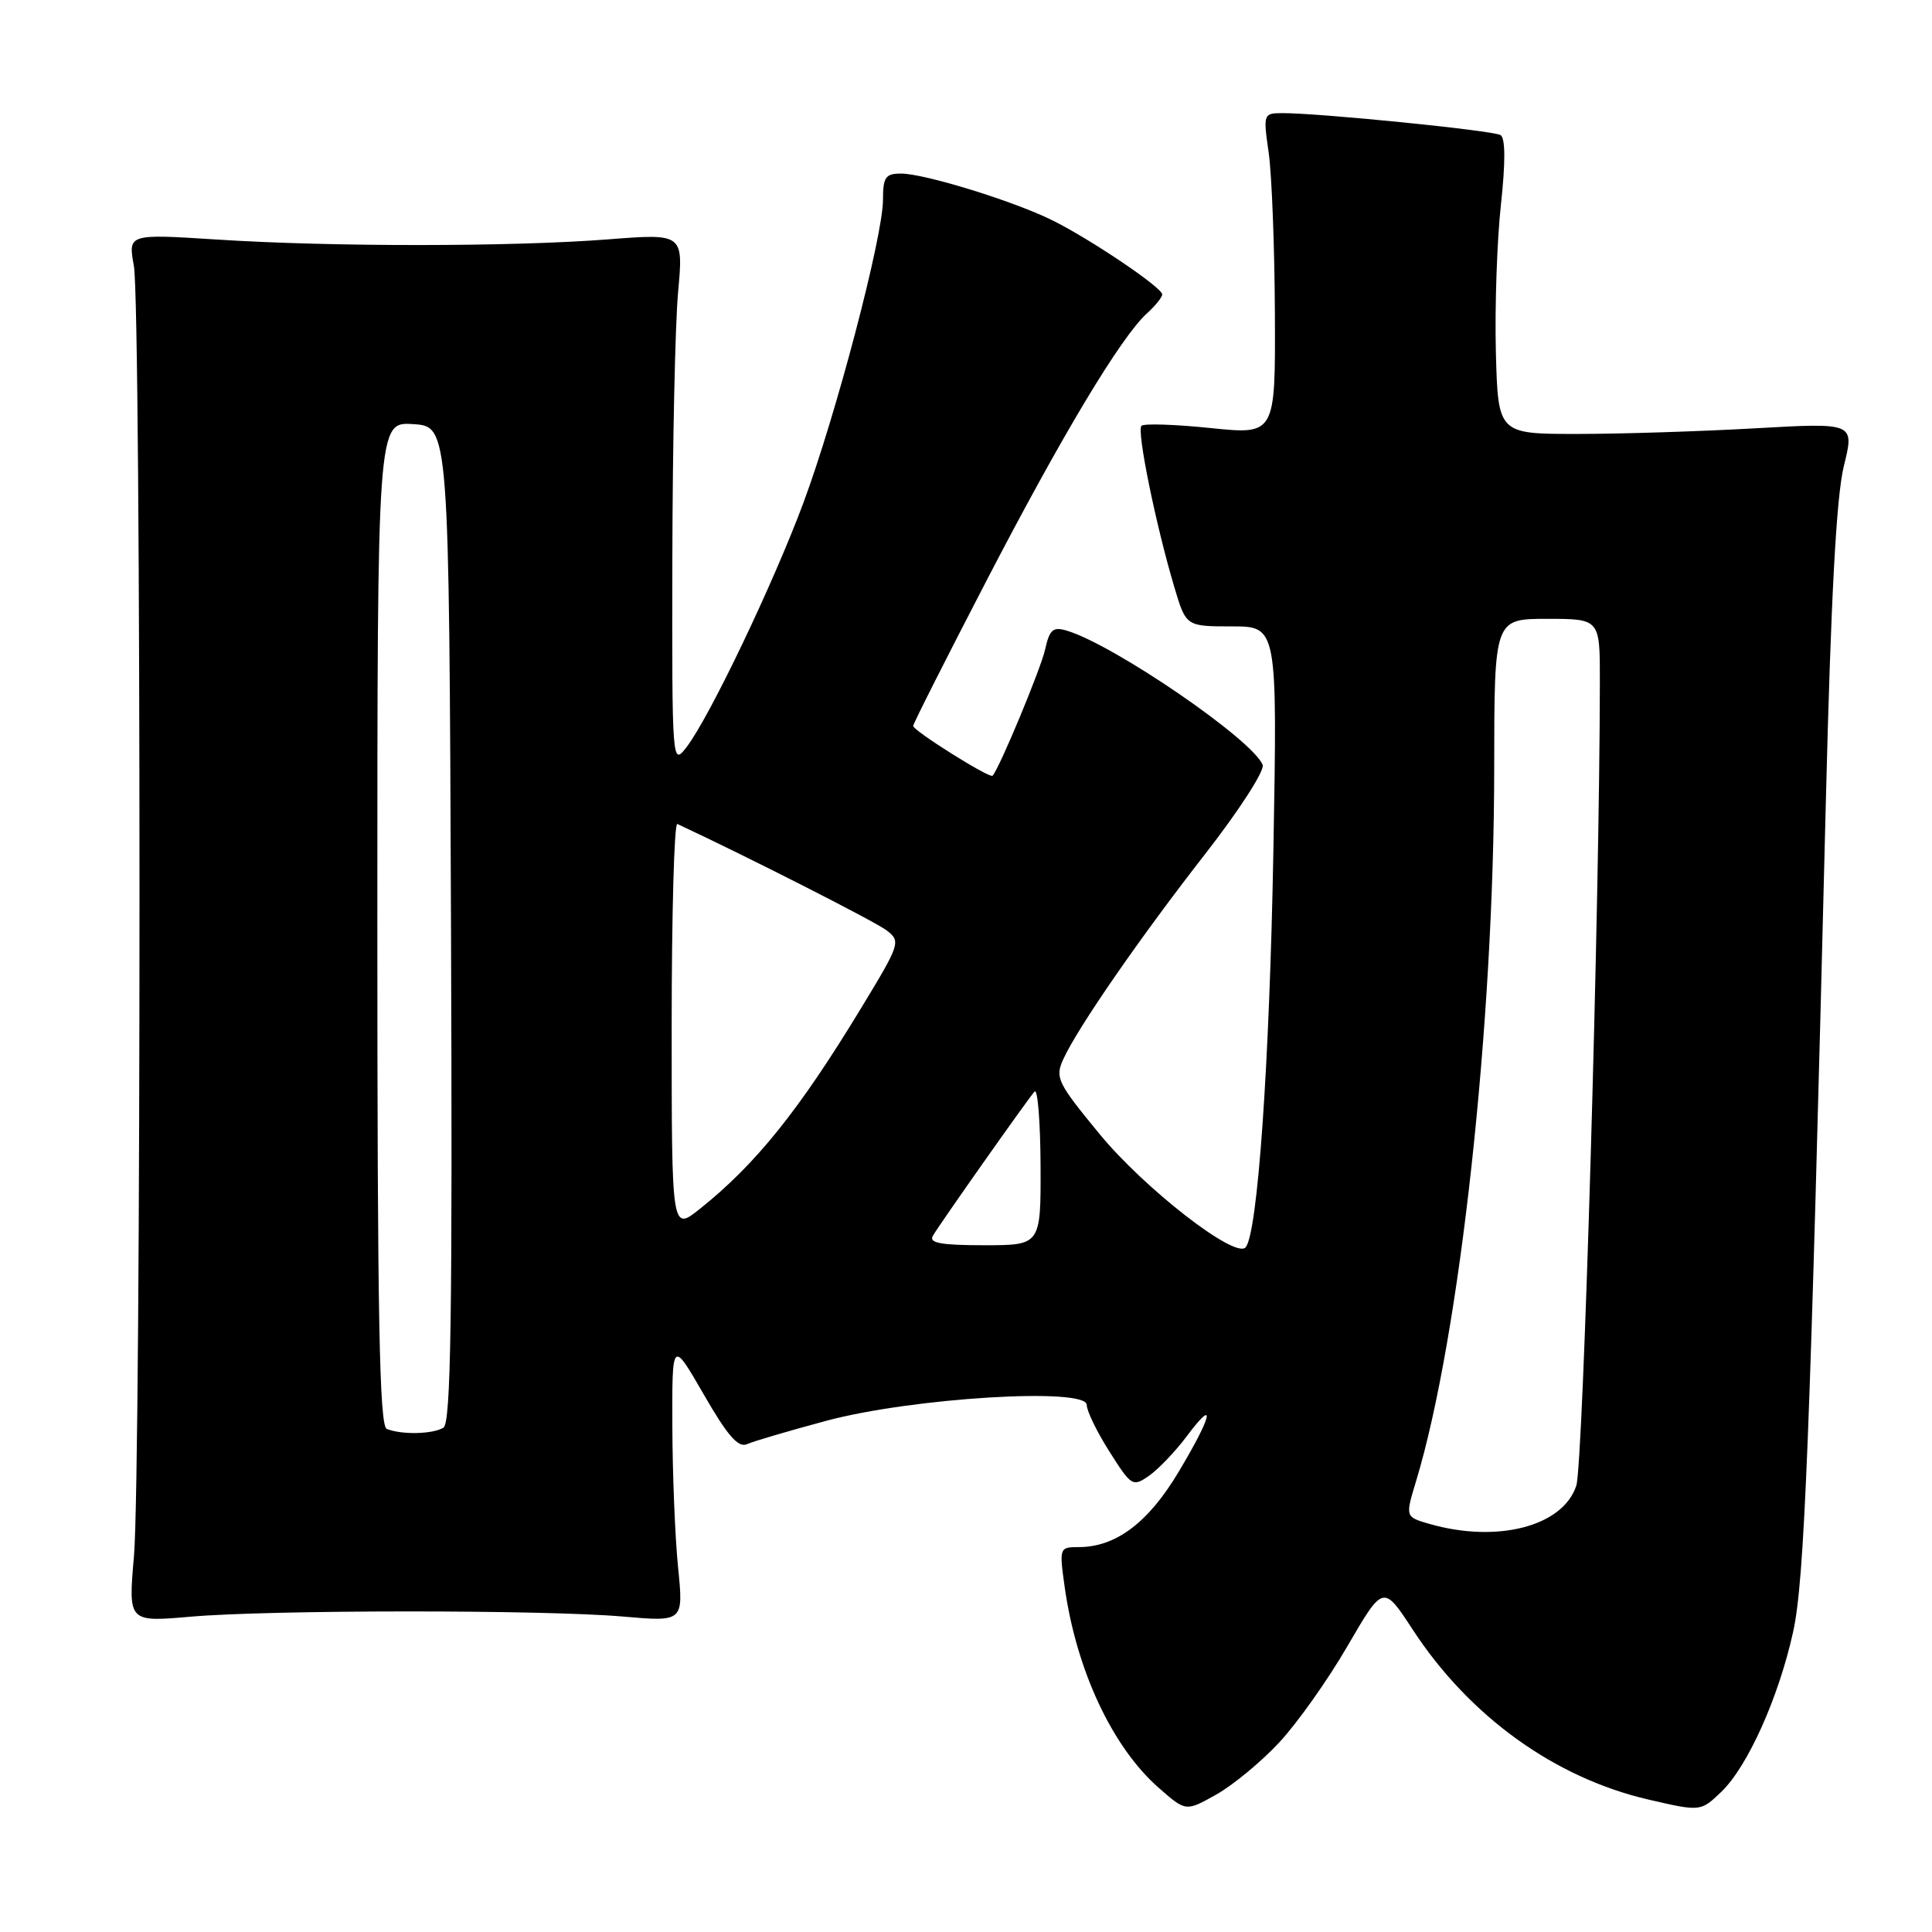 <?xml version="1.0" encoding="UTF-8" standalone="no"?>
<!DOCTYPE svg PUBLIC "-//W3C//DTD SVG 1.1//EN" "http://www.w3.org/Graphics/SVG/1.1/DTD/svg11.dtd" >
<svg xmlns="http://www.w3.org/2000/svg" xmlns:xlink="http://www.w3.org/1999/xlink" version="1.1" viewBox="0 0 256 256">
 <g >
 <path fill="currentColor"
d=" M 169.47 230.92 C 171.85 228.38 175.93 222.63 178.54 218.13 C 183.29 209.96 183.29 209.96 187.21 215.96 C 194.71 227.43 206.00 235.57 218.42 238.45 C 225.34 240.05 225.34 240.05 228.08 237.43 C 231.57 234.08 235.67 224.95 237.59 216.27 C 239.11 209.42 239.83 191.08 241.94 106.00 C 242.61 79.05 243.33 65.78 244.32 61.75 C 245.74 56.01 245.74 56.01 232.62 56.75 C 225.40 57.16 214.78 57.50 209.00 57.50 C 198.50 57.50 198.50 57.50 198.21 46.61 C 198.06 40.63 198.36 31.85 198.88 27.12 C 199.49 21.49 199.48 18.30 198.83 17.90 C 197.85 17.29 174.85 14.98 169.93 14.99 C 167.40 15.00 167.37 15.09 168.11 20.25 C 168.52 23.14 168.89 32.72 168.93 41.55 C 169.00 57.60 169.00 57.60 160.42 56.72 C 155.69 56.23 151.57 56.10 151.25 56.42 C 150.60 57.06 153.13 69.47 155.59 77.75 C 157.15 83.00 157.15 83.00 163.21 83.00 C 169.26 83.00 169.26 83.00 168.73 112.75 C 168.22 140.97 166.64 163.55 165.04 165.29 C 163.64 166.82 151.60 157.46 145.67 150.23 C 140.10 143.46 139.78 142.79 140.89 140.35 C 142.79 136.18 151.08 124.19 159.80 113.02 C 164.21 107.35 167.59 102.11 167.31 101.36 C 166.04 98.05 147.60 85.42 141.34 83.56 C 139.53 83.02 139.07 83.42 138.49 86.03 C 137.93 88.59 132.44 101.78 131.52 102.79 C 131.15 103.19 121.00 96.82 121.00 96.19 C 121.00 95.90 125.34 87.31 130.64 77.09 C 140.65 57.78 148.54 44.63 151.99 41.51 C 153.10 40.51 154.00 39.38 154.00 39.01 C 154.00 38.11 144.55 31.73 139.50 29.22 C 134.39 26.67 122.51 23.00 119.39 23.00 C 117.33 23.00 117.00 23.48 117.00 26.46 C 117.00 31.34 110.80 54.93 106.45 66.64 C 102.43 77.43 94.00 95.05 90.97 99.00 C 89.06 101.48 89.04 101.32 89.09 74.00 C 89.12 58.88 89.46 43.00 89.85 38.72 C 90.56 30.94 90.56 30.94 80.53 31.72 C 67.81 32.71 43.95 32.72 28.74 31.74 C 16.97 30.99 16.97 30.99 17.74 35.24 C 18.73 40.76 18.73 194.79 17.75 206.22 C 16.99 214.94 16.99 214.94 25.25 214.22 C 35.81 213.30 72.07 213.29 82.53 214.20 C 90.57 214.90 90.57 214.90 89.85 207.70 C 89.45 203.74 89.11 195.32 89.09 189.00 C 89.05 177.50 89.05 177.50 93.25 184.77 C 96.38 190.21 97.82 191.87 98.97 191.36 C 99.81 190.98 104.55 189.59 109.50 188.26 C 120.86 185.21 144.00 183.80 144.00 186.16 C 144.00 186.96 145.35 189.74 147.01 192.35 C 149.92 196.94 150.09 197.05 152.26 195.54 C 153.49 194.68 155.74 192.33 157.25 190.31 C 161.22 185.01 160.63 187.59 156.15 195.07 C 152.14 201.78 147.85 205.00 142.92 205.00 C 140.38 205.00 140.35 205.08 141.07 210.25 C 142.62 221.31 147.38 231.49 153.53 236.89 C 157.13 240.05 157.13 240.05 161.14 237.80 C 163.35 236.56 167.10 233.47 169.47 230.92 Z  M 189.35 201.91 C 186.20 200.99 186.20 200.99 187.64 196.25 C 193.43 177.12 197.98 135.58 197.99 101.75 C 198.00 82.00 198.00 82.00 205.00 82.00 C 212.00 82.00 212.00 82.00 211.99 90.25 C 211.97 119.70 209.79 194.00 208.87 196.85 C 207.11 202.26 198.38 204.52 189.35 201.91 Z  M 51.25 189.34 C 50.27 188.94 50.00 174.60 50.00 122.36 C 50.00 55.89 50.00 55.89 54.75 56.20 C 59.50 56.50 59.50 56.50 59.76 122.44 C 59.96 174.52 59.75 188.54 58.76 189.17 C 57.38 190.04 53.23 190.14 51.25 189.34 Z  M 123.61 163.75 C 124.51 162.20 136.05 145.82 137.08 144.64 C 137.49 144.16 137.85 148.55 137.88 154.39 C 137.92 165.00 137.92 165.00 130.40 165.00 C 124.67 165.00 123.05 164.70 123.61 163.75 Z  M 89.00 136.00 C 89.00 121.06 89.34 108.99 89.75 109.18 C 98.89 113.44 115.99 122.13 117.47 123.27 C 119.39 124.75 119.30 125.02 114.06 133.65 C 105.87 147.14 100.15 154.26 92.75 160.17 C 89.00 163.17 89.00 163.17 89.00 136.00 Z "/>
</g>
</svg>